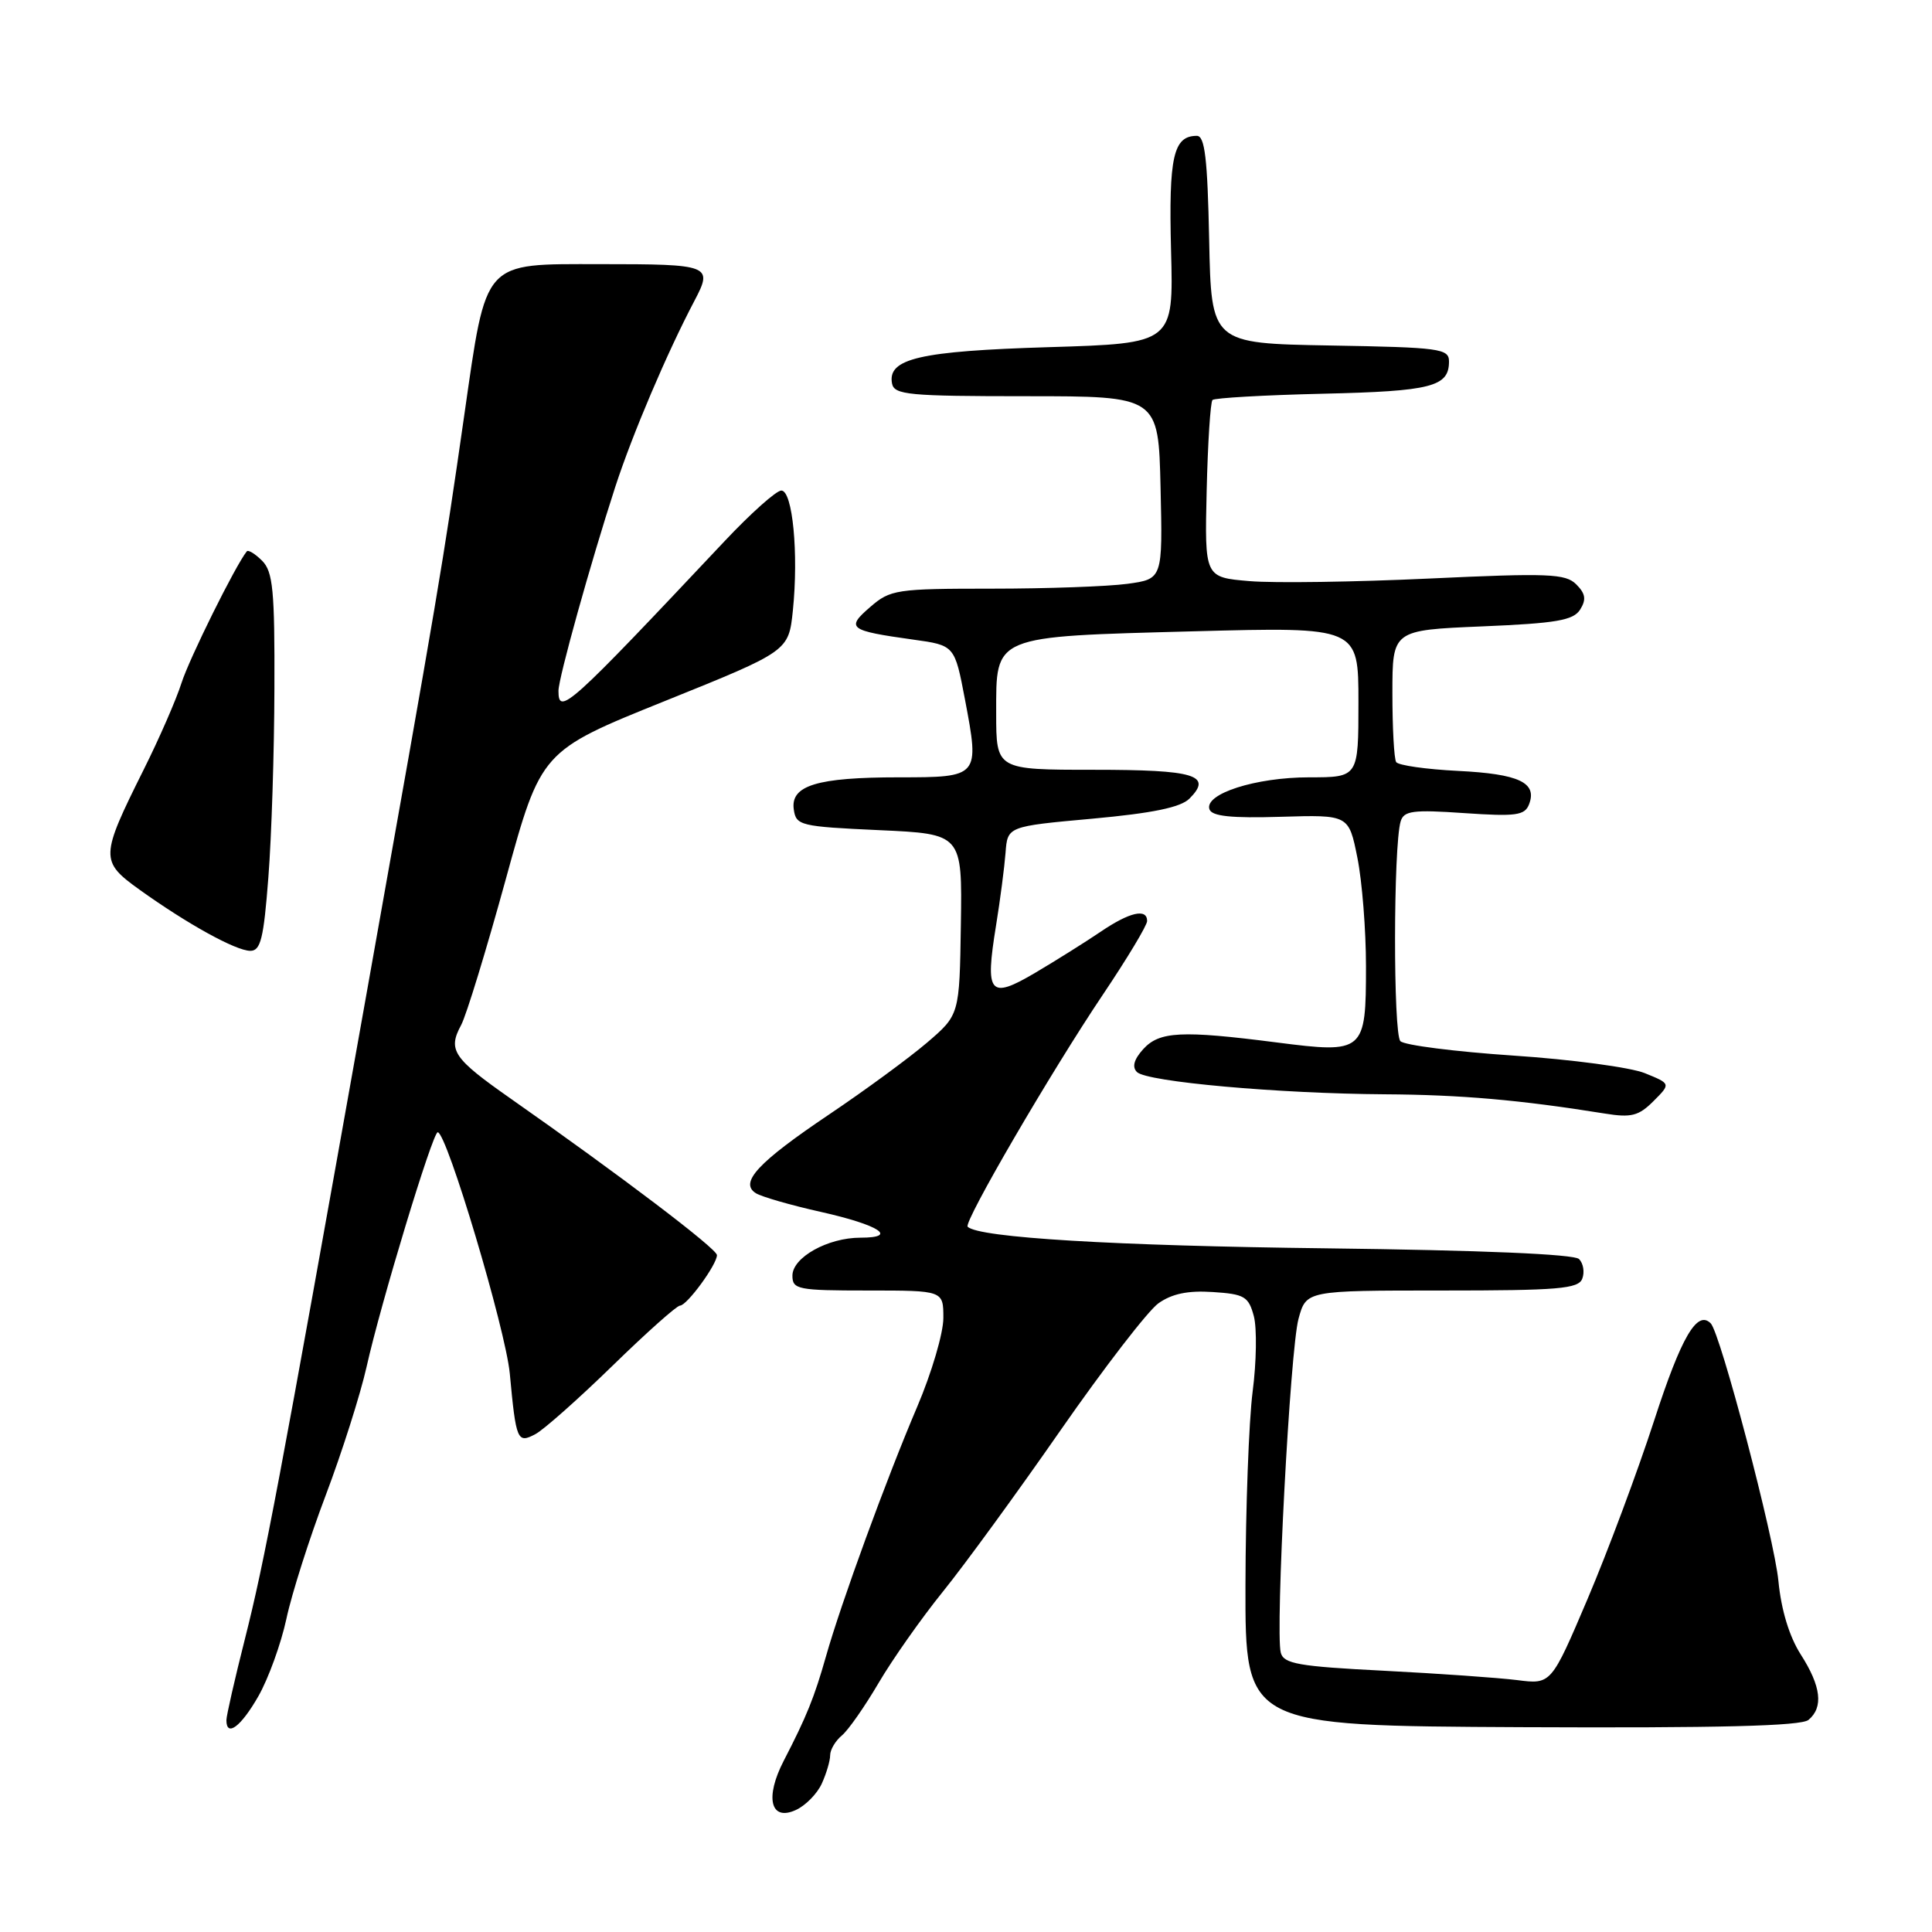 <?xml version="1.0" encoding="UTF-8" standalone="no"?>
<!DOCTYPE svg PUBLIC "-//W3C//DTD SVG 1.1//EN" "http://www.w3.org/Graphics/SVG/1.1/DTD/svg11.dtd" >
<svg xmlns="http://www.w3.org/2000/svg" xmlns:xlink="http://www.w3.org/1999/xlink" version="1.1" viewBox="0 0 256 256">
 <g >
 <path fill="currentColor"
d=" M 108.89 236.34 C 109.50 235.00 110.00 233.31 110.00 232.58 C 110.00 231.84 110.70 230.67 111.55 229.96 C 112.40 229.26 114.59 226.12 116.42 223.00 C 118.25 219.88 122.08 214.44 124.93 210.91 C 127.78 207.39 134.81 197.75 140.54 189.50 C 146.28 181.25 152.11 173.69 153.49 172.70 C 155.27 171.43 157.41 170.98 160.69 171.20 C 164.90 171.47 165.44 171.79 166.14 174.40 C 166.56 176.00 166.49 180.50 165.98 184.40 C 165.48 188.31 165.05 199.87 165.03 210.09 C 165.00 228.68 165.00 228.68 201.63 228.86 C 227.81 228.98 238.64 228.71 239.63 227.90 C 241.64 226.23 241.31 223.44 238.61 219.23 C 237.09 216.85 236.02 213.33 235.65 209.50 C 235.11 203.84 227.96 176.63 226.68 175.35 C 224.88 173.54 222.78 177.15 219.20 188.18 C 217.00 194.96 213.02 205.61 210.37 211.85 C 205.54 223.20 205.54 223.20 201.02 222.62 C 198.53 222.31 190.57 221.75 183.33 221.38 C 172.06 220.81 170.09 220.46 169.71 218.99 C 168.97 216.16 170.95 178.80 172.06 174.75 C 173.08 171.00 173.08 171.00 191.07 171.00 C 206.48 171.00 209.15 170.78 209.66 169.43 C 209.99 168.57 209.80 167.40 209.23 166.83 C 208.58 166.18 196.25 165.66 175.74 165.41 C 147.74 165.08 129.66 164.00 128.22 162.55 C 127.64 161.97 139.27 142.01 146.14 131.79 C 149.36 127.00 152.00 122.61 152.00 122.04 C 152.00 120.32 149.67 120.86 145.84 123.46 C 143.85 124.81 139.96 127.25 137.19 128.89 C 131.10 132.48 130.50 131.75 131.98 122.64 C 132.53 119.26 133.09 114.92 133.24 113.00 C 133.50 109.50 133.50 109.50 144.74 108.48 C 152.74 107.75 156.45 106.98 157.61 105.82 C 160.71 102.71 158.35 102.00 144.94 102.00 C 132.00 102.00 132.00 102.00 132.00 94.52 C 132.00 84.12 131.39 84.37 158.25 83.65 C 180.00 83.07 180.00 83.07 180.00 93.04 C 180.00 103.00 180.00 103.00 173.47 103.00 C 166.38 103.00 159.55 105.19 160.26 107.24 C 160.59 108.16 163.15 108.43 169.71 108.23 C 178.72 107.96 178.72 107.96 179.86 113.65 C 180.49 116.78 181.00 123.25 181.00 128.04 C 181.00 139.42 180.77 139.62 169.17 138.13 C 156.55 136.51 153.62 136.66 151.48 139.02 C 150.25 140.38 149.98 141.38 150.65 142.05 C 151.95 143.35 169.43 144.91 183.50 145.00 C 193.54 145.06 201.38 145.74 212.64 147.55 C 216.15 148.12 217.13 147.87 219.09 145.91 C 221.40 143.60 221.40 143.60 217.95 142.20 C 216.06 141.43 208.21 140.38 200.52 139.87 C 192.83 139.35 186.10 138.50 185.56 137.96 C 184.60 137.00 184.62 112.16 185.59 108.85 C 186.01 107.43 187.20 107.27 194.01 107.74 C 200.89 108.21 202.04 108.05 202.61 106.57 C 203.71 103.70 201.28 102.55 193.22 102.15 C 188.97 101.94 185.28 101.41 185.00 100.98 C 184.72 100.54 184.50 96.43 184.50 91.84 C 184.50 83.50 184.50 83.50 196.39 83.00 C 206.24 82.59 208.48 82.20 209.38 80.77 C 210.21 79.44 210.09 78.66 208.86 77.43 C 207.44 76.01 205.18 75.92 189.38 76.66 C 179.54 77.12 168.83 77.28 165.56 77.00 C 159.62 76.50 159.62 76.50 159.89 65.00 C 160.04 58.68 160.39 53.28 160.66 53.00 C 160.94 52.73 167.53 52.35 175.32 52.17 C 189.68 51.84 192.00 51.24 192.00 47.90 C 192.00 46.19 190.82 46.03 176.25 45.78 C 160.50 45.50 160.50 45.50 160.22 31.75 C 160.00 21.01 159.65 18.00 158.59 18.00 C 155.47 18.00 154.85 20.77 155.17 33.19 C 155.50 45.50 155.50 45.50 139.00 46.00 C 121.86 46.52 117.57 47.51 118.20 50.82 C 118.49 52.32 120.42 52.50 136.01 52.50 C 153.50 52.50 153.50 52.50 153.78 64.61 C 154.06 76.72 154.06 76.72 149.39 77.36 C 146.82 77.71 138.73 78.00 131.42 78.00 C 118.77 78.00 117.97 78.12 115.31 80.43 C 112.05 83.24 112.47 83.56 121.00 84.75 C 126.50 85.51 126.50 85.51 127.87 92.72 C 129.81 102.95 129.77 103.00 119.10 103.00 C 108.25 103.00 104.73 104.08 105.18 107.25 C 105.48 109.39 106.03 109.52 116.50 110.00 C 127.50 110.50 127.50 110.50 127.32 122.49 C 127.14 134.47 127.14 134.47 122.82 138.17 C 120.44 140.20 114.61 144.48 109.85 147.68 C 100.43 154.02 97.93 156.71 100.16 158.11 C 100.90 158.57 104.76 159.69 108.75 160.58 C 116.51 162.32 119.10 164.00 114.01 164.00 C 109.69 164.00 105.00 166.61 105.00 169.03 C 105.00 170.86 105.71 171.00 115.00 171.00 C 125.00 171.00 125.00 171.00 125.00 174.64 C 125.00 176.65 123.44 181.93 121.54 186.39 C 117.48 195.90 111.45 212.39 109.44 219.50 C 107.90 224.92 106.88 227.45 103.86 233.29 C 101.32 238.19 102.09 241.37 105.44 239.84 C 106.73 239.26 108.28 237.68 108.89 236.34 Z  M 34.24 224.75 C 35.57 222.41 37.24 217.80 37.95 214.50 C 38.65 211.20 41.00 203.83 43.16 198.13 C 45.32 192.42 47.75 184.77 48.57 181.13 C 50.43 172.76 57.33 150.02 58.00 150.03 C 59.21 150.06 66.99 176.13 67.55 182.00 C 68.38 190.92 68.55 191.31 70.96 190.02 C 72.05 189.44 76.64 185.37 81.15 180.98 C 85.65 176.59 89.68 173.00 90.10 173.00 C 91.02 173.00 95.00 167.56 95.00 166.31 C 95.00 165.47 82.22 155.77 67.68 145.58 C 60.03 140.22 59.31 139.15 61.10 135.83 C 61.79 134.55 64.45 125.85 67.02 116.50 C 71.69 99.50 71.69 99.50 88.10 92.89 C 104.50 86.28 104.50 86.28 105.06 80.89 C 105.83 73.37 105.03 65.00 103.53 65.00 C 102.86 65.00 99.46 68.04 95.97 71.75 C 75.31 93.70 74.00 94.88 74.00 91.54 C 74.00 89.85 78.24 74.64 81.53 64.50 C 83.81 57.51 88.38 46.76 92.02 39.85 C 94.50 35.14 94.15 35.00 79.53 35.00 C 63.85 35.00 64.50 34.28 61.52 55.00 C 58.71 74.62 58.10 78.24 48.42 132.50 C 36.88 197.25 35.08 206.77 32.45 217.18 C 31.10 222.51 30.00 227.34 30.00 227.93 C 30.00 230.24 31.93 228.80 34.24 224.75 Z  M 35.56 116.25 C 35.98 110.89 36.34 99.63 36.36 91.24 C 36.41 78.23 36.17 75.74 34.73 74.30 C 33.81 73.38 32.89 72.82 32.70 73.06 C 31.19 74.94 25.07 87.29 24.05 90.50 C 23.35 92.70 21.09 97.88 19.03 102.00 C 13.26 113.57 13.25 114.12 18.49 117.89 C 24.84 122.44 31.23 125.97 33.16 125.99 C 34.54 126.00 34.94 124.37 35.56 116.25 Z "/>
</g>
</svg>